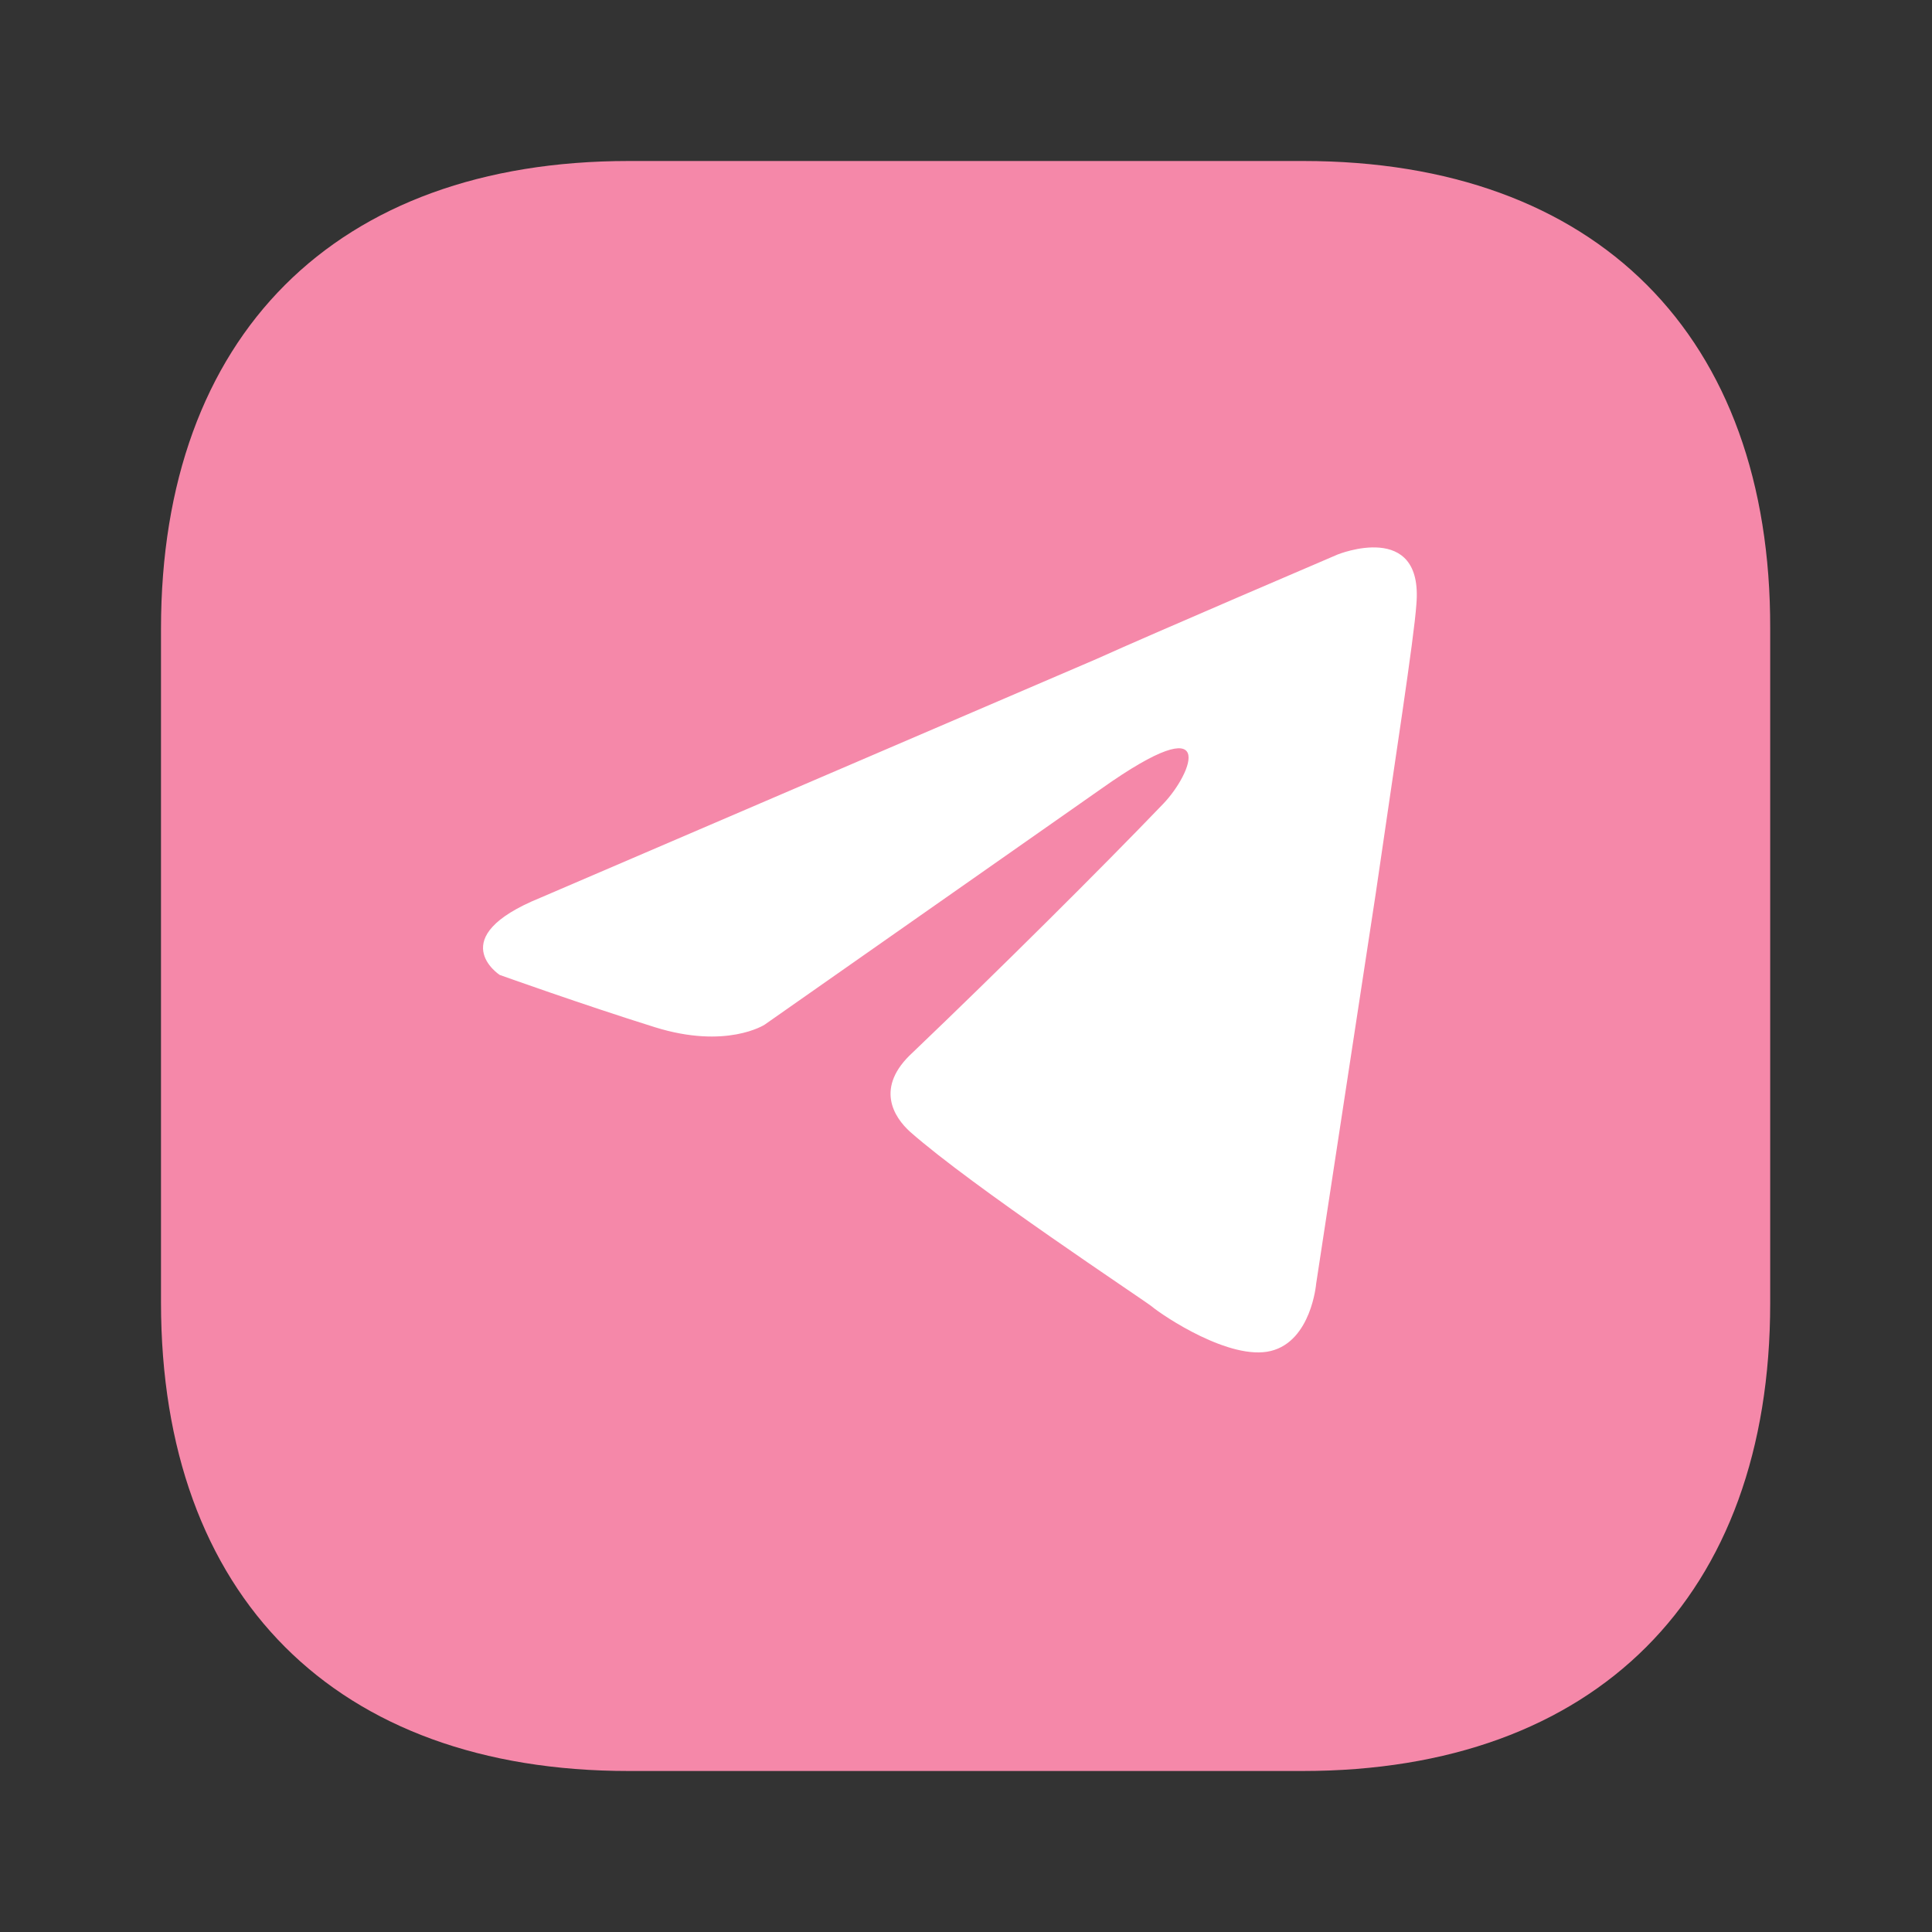 <svg width="60" height="60" viewBox="0 0 60 60" fill="none" xmlns="http://www.w3.org/2000/svg">
<rect x="0" y="0" width="60" height="60" fill="#333333" stroke="none"/>
<path d="M40.475 5H19.525C10.425 5 5 10.425 5 19.525V40.45C5 49.575 10.425 55 19.525 55H40.45C49.55 55 54.975 49.575 54.975 40.475V19.525C55 10.425 49.575 5 40.475 5Z" fill="#F588A9"/>
<path d="M16.778 27.882L34.054 20.465C35.759 19.693 41.541 17.221 41.541 17.221C41.541 17.221 44.209 16.139 43.987 18.766C43.913 19.847 43.32 23.633 42.727 27.734L40.874 39.87C40.874 39.87 40.725 41.647 39.465 41.956C38.205 42.264 36.13 40.874 35.759 40.565C35.463 40.333 30.2 36.856 28.273 35.157C27.754 34.693 27.161 33.766 28.347 32.684C31.015 30.135 34.202 26.967 36.13 24.958C37.019 24.031 37.909 21.868 34.202 24.495L23.745 31.823C23.745 31.823 22.559 32.595 20.335 31.9C18.112 31.205 15.518 30.277 15.518 30.277C15.518 30.277 13.739 29.119 16.778 27.882Z" fill="white"/>
</svg>

